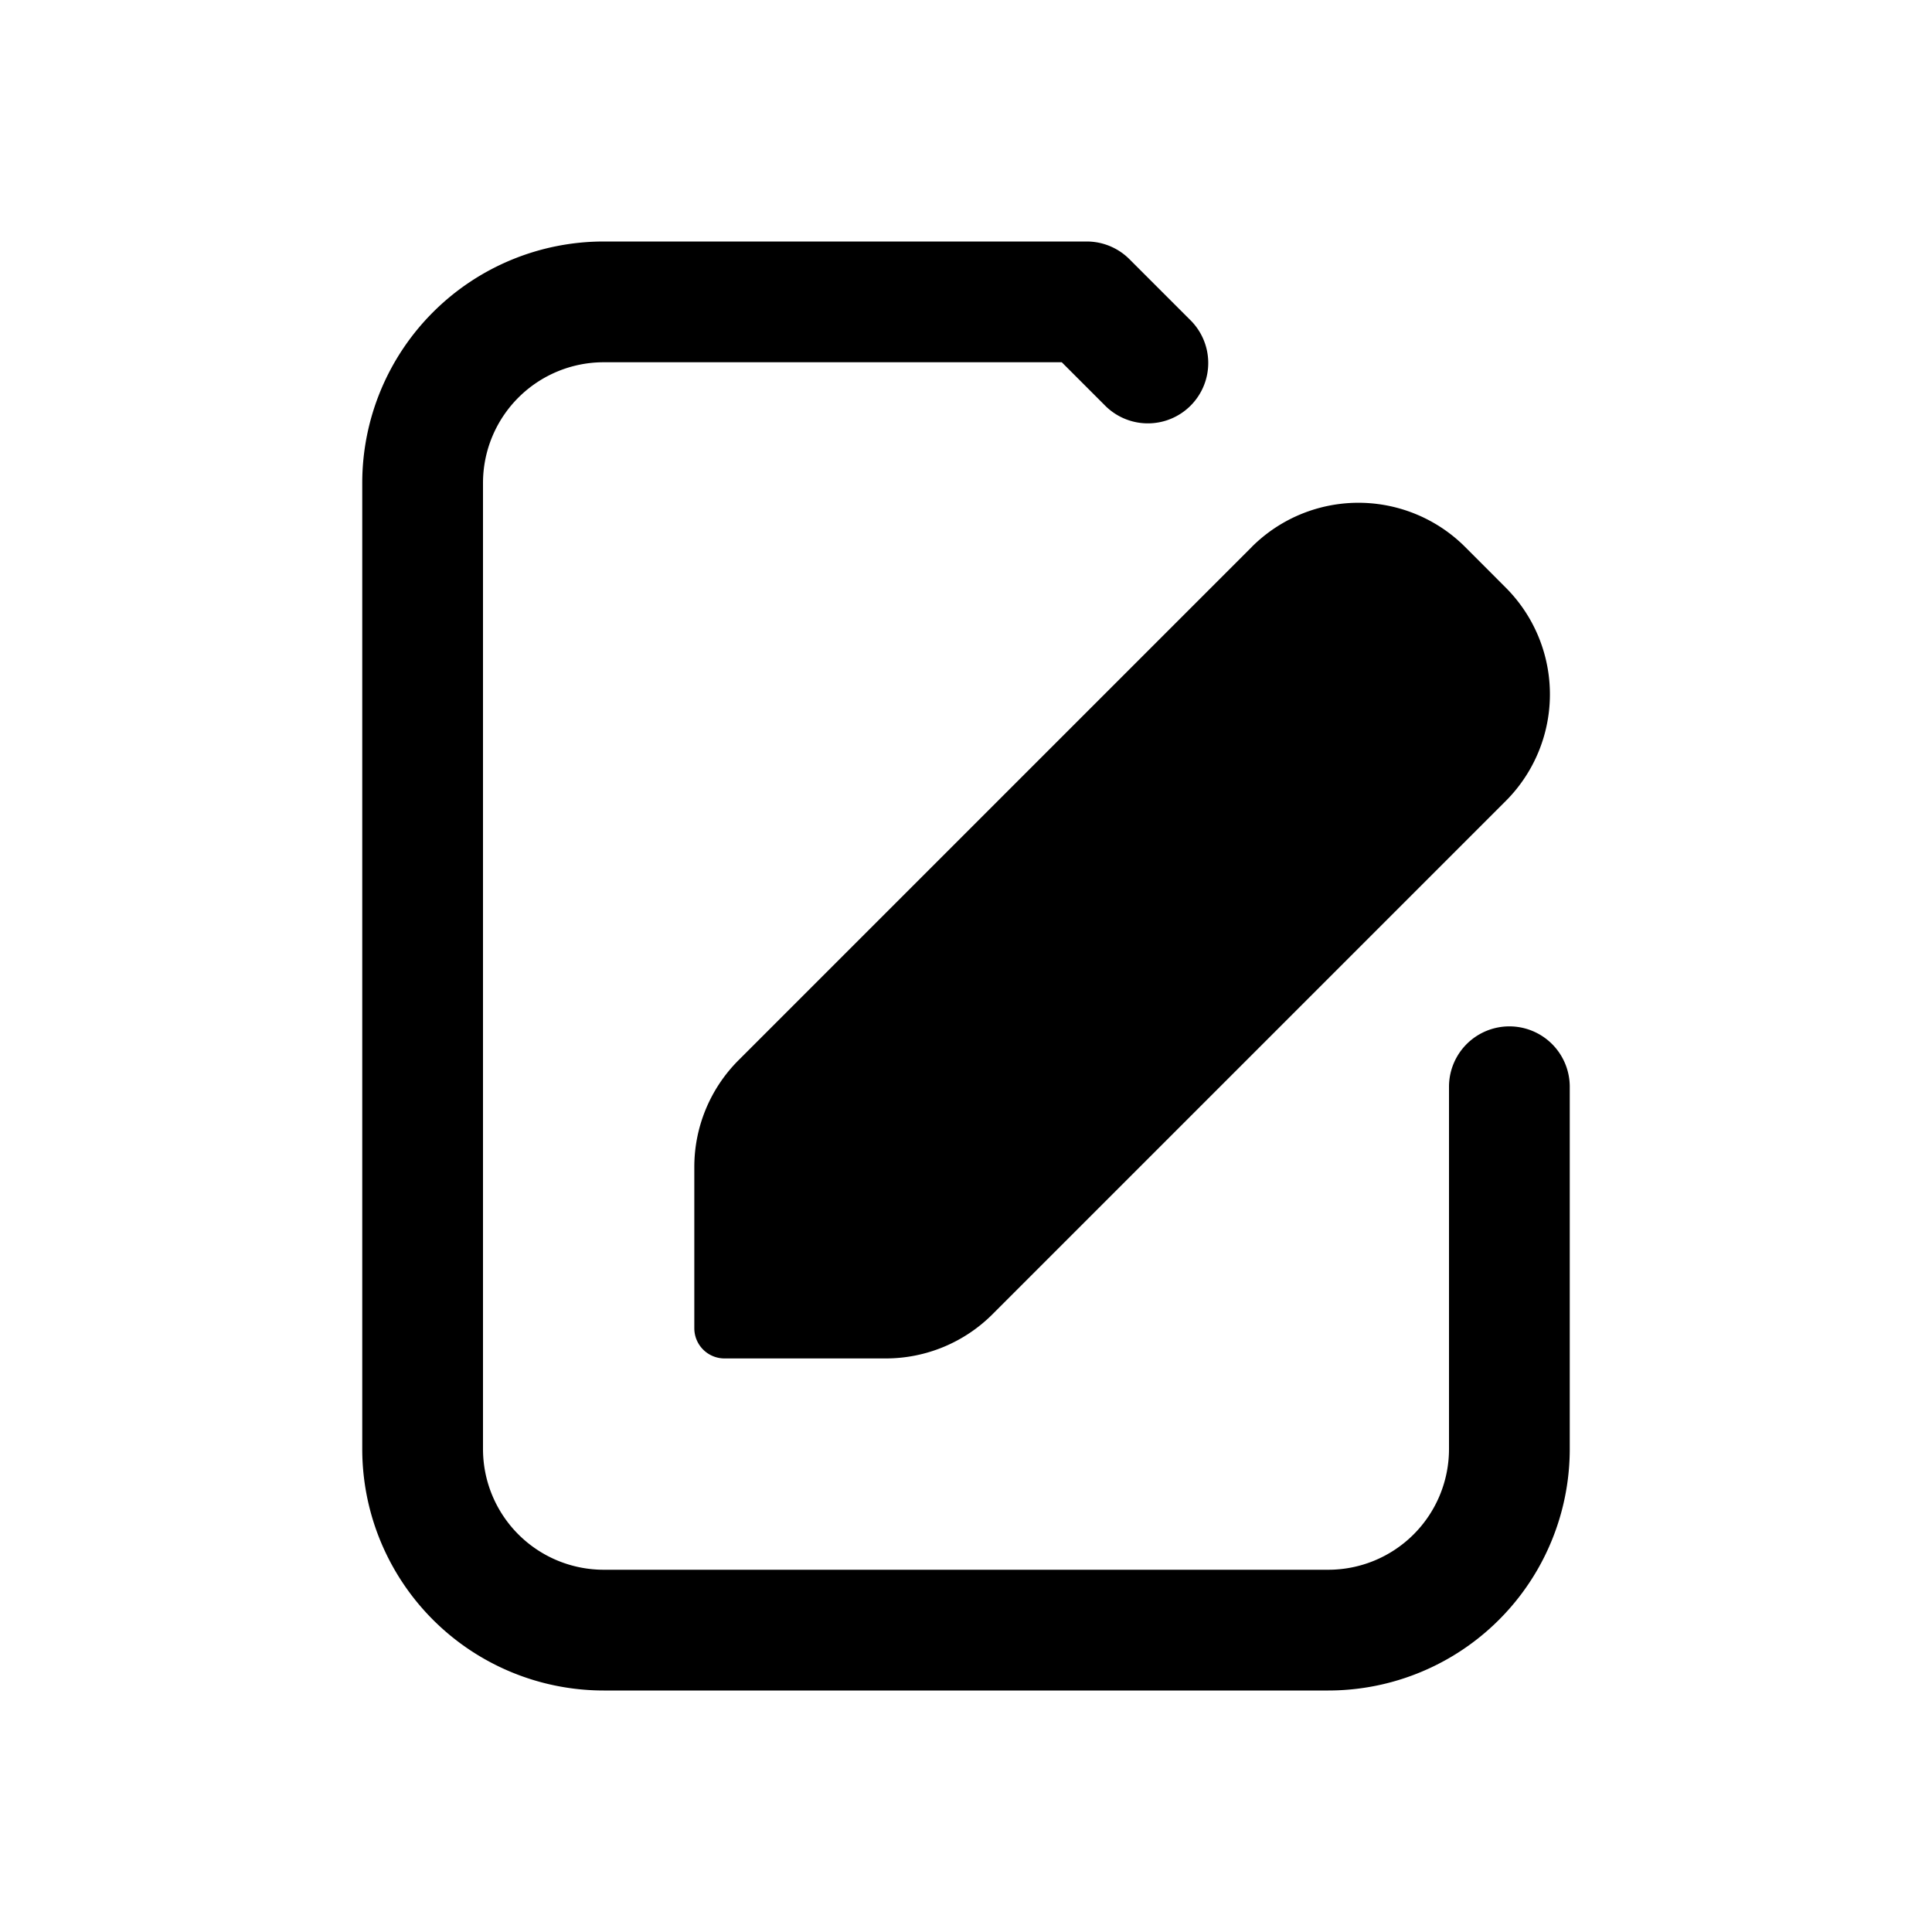 <svg width="32" height="32" fill="none" xmlns="http://www.w3.org/2000/svg"><path
    d="M10 4a4 4 0 0 0-4 4v16a4 4 0 0 0 4 4h12a4 4 0 0 0 4-4v-6a1 1 0 1 0-2 0v6a2 2 0 0 1-2 2H10a2 2 0 0 1-2-2V8a2 2 0 0 1 2-2h7.586l.707.707a1 1 0 1 0 1.414-1.414l-1-1A1 1 0 0 0 18 4h-8Z"
    fill="#000"
  /><path
    d="M20.732 9.06a2.5 2.5 0 0 1 3.536 0l.671.672a2.5 2.5 0 0 1 0 3.536l-8.5 8.5a2.5 2.5 0 0 1-1.767.732H12a.5.5 0 0 1-.5-.5v-2.672a2.5 2.5 0 0 1 .732-1.767l8.5-8.5Z"
    fill="#000"
  /></svg>
